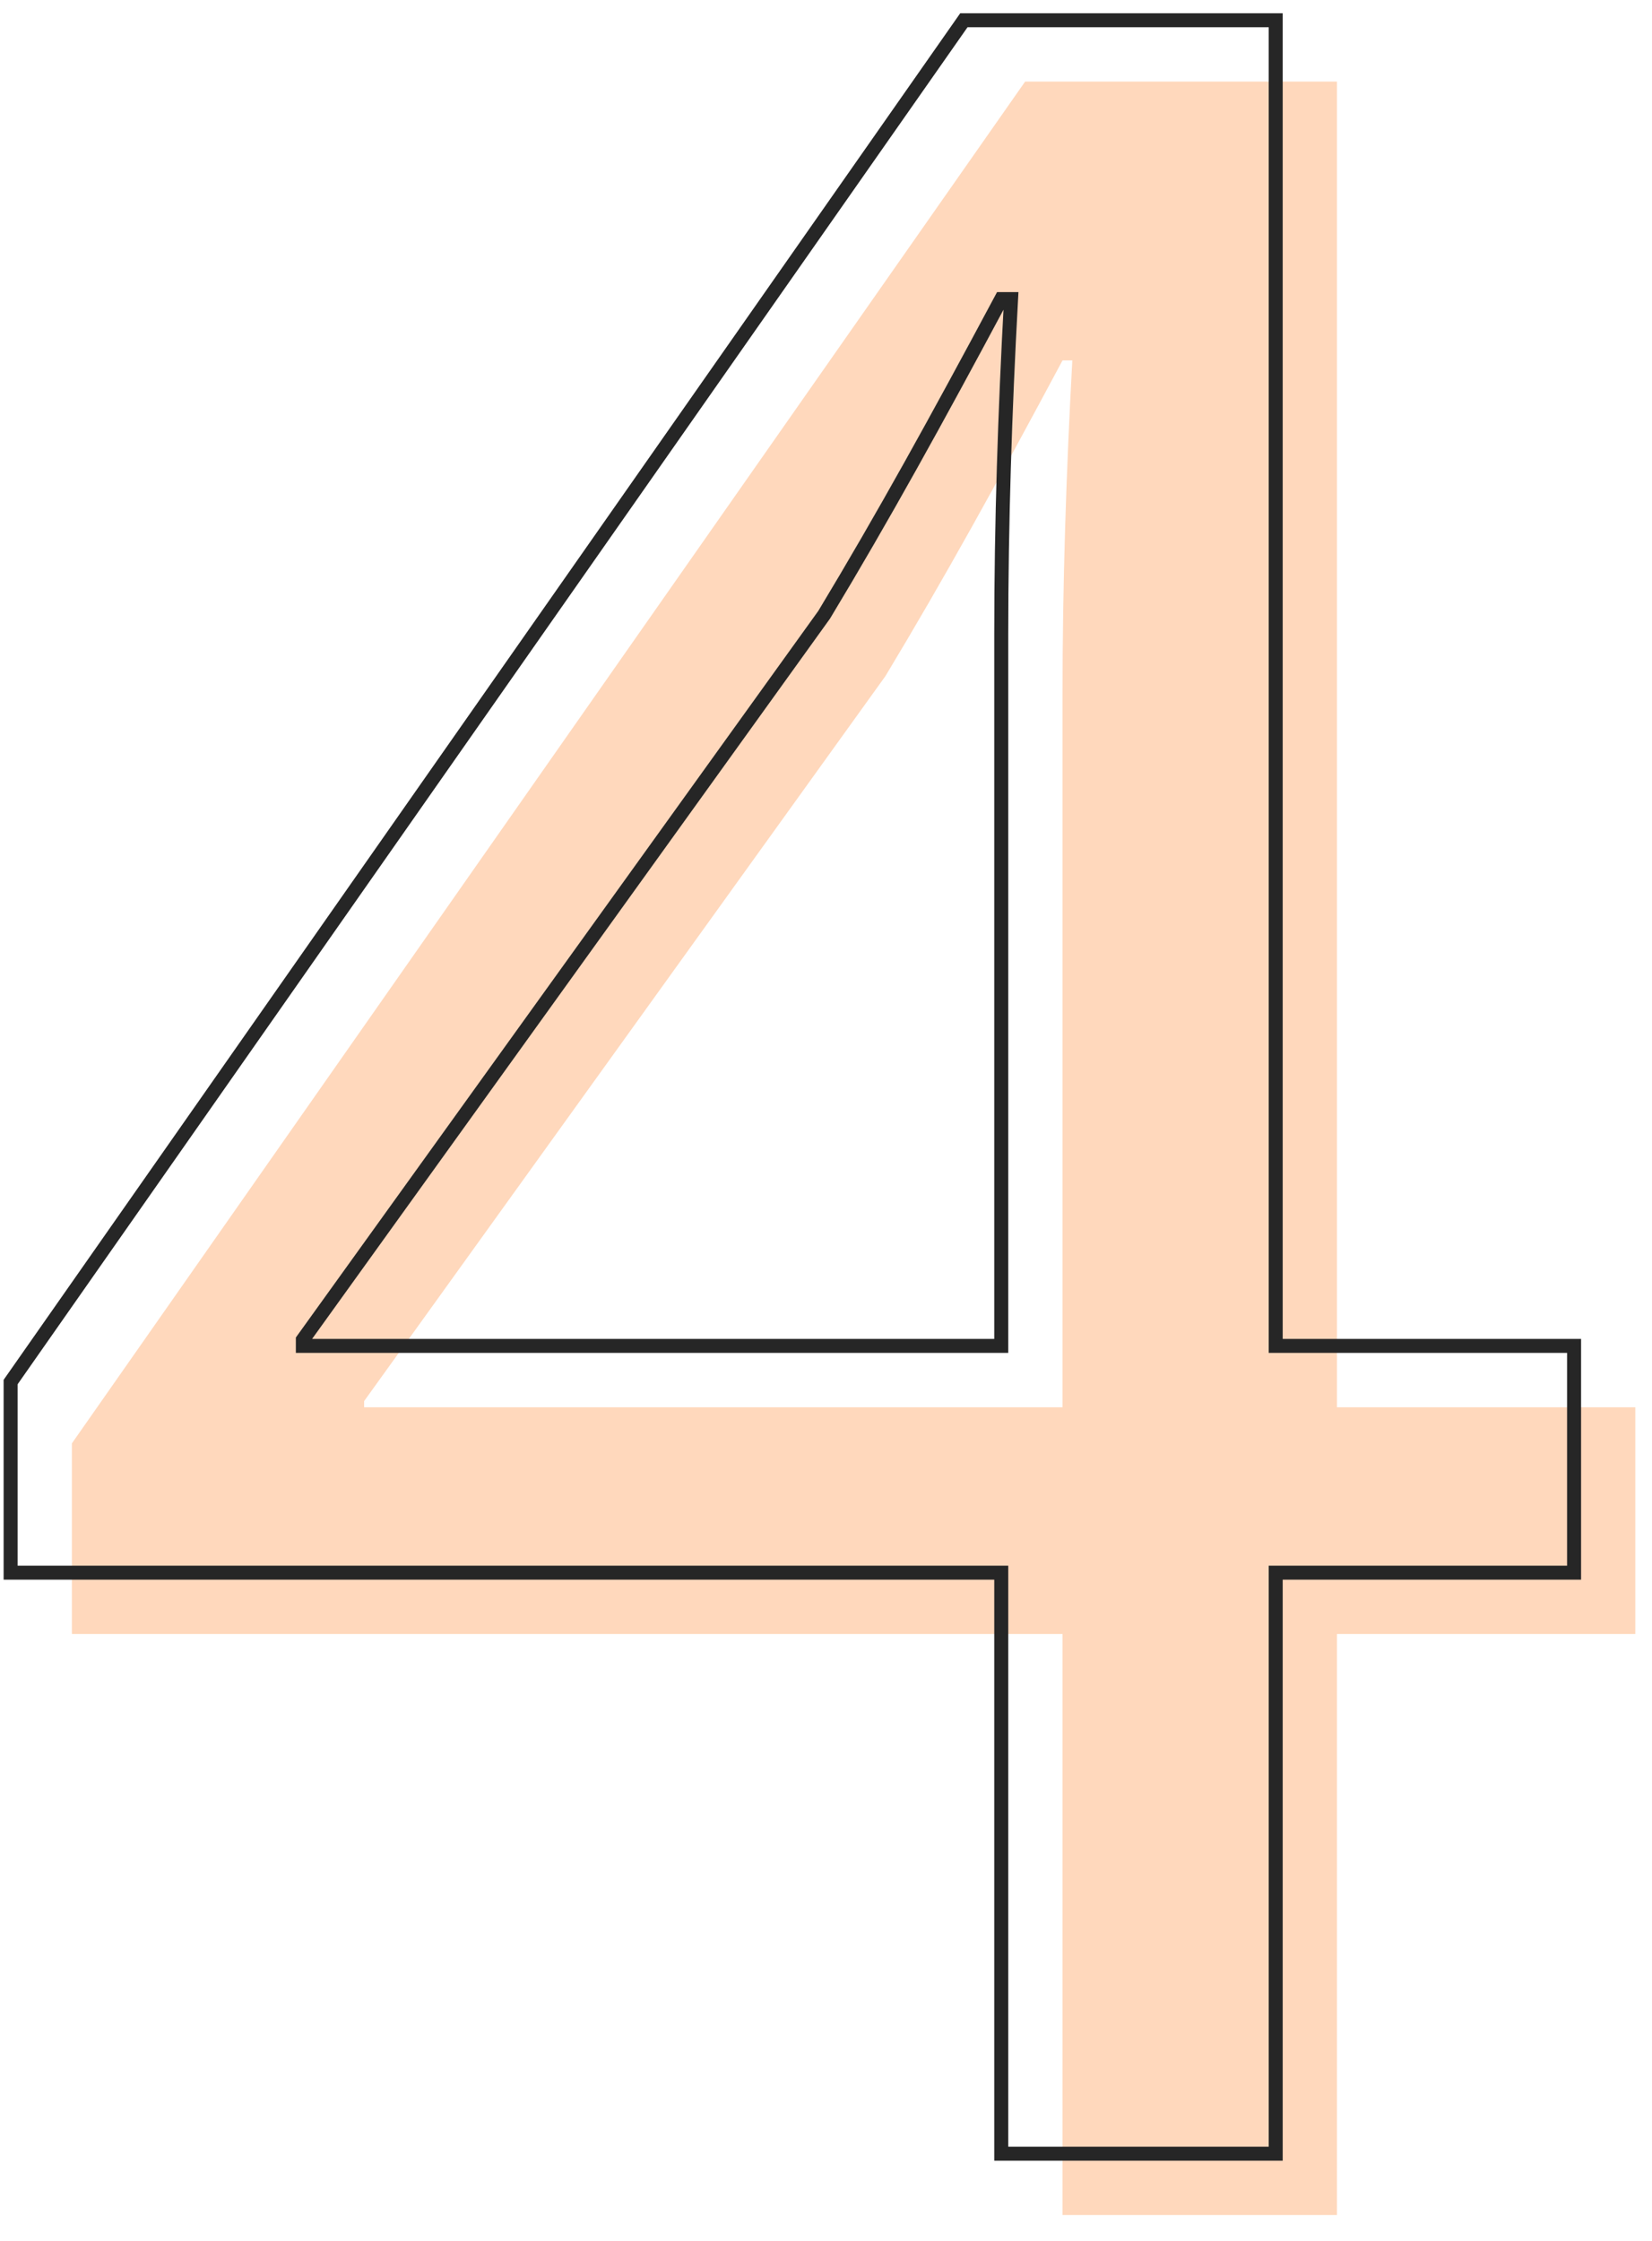 <svg width="59" height="80" viewBox="0 0 59 80" fill="none" xmlns="http://www.w3.org/2000/svg">
<path d="M37.947 79.076V58.334H2.567V51.529L36.612 2.912H47.749V50.239H58.404V58.334H47.749V79.076H37.947ZM37.947 50.239V24.836C37.947 20.854 38.078 16.872 38.297 12.867H37.947C35.605 17.244 33.746 20.613 31.623 24.136L13.004 50.02V50.239H37.947Z" fill="#FFD8BC"/>
<path d="M35.759 76.887V56.145H0.379V49.34L34.424 0.723H45.561V48.049H56.217V56.145H45.561V76.887H35.759ZM35.759 48.049V22.646C35.759 18.664 35.89 14.682 36.109 10.678H35.759C33.417 15.054 31.558 18.424 29.435 21.946L10.816 47.83V48.049H35.759Z" stroke="#262626" stroke-width="0.5" stroke-miterlimit="10"/>
</svg>
